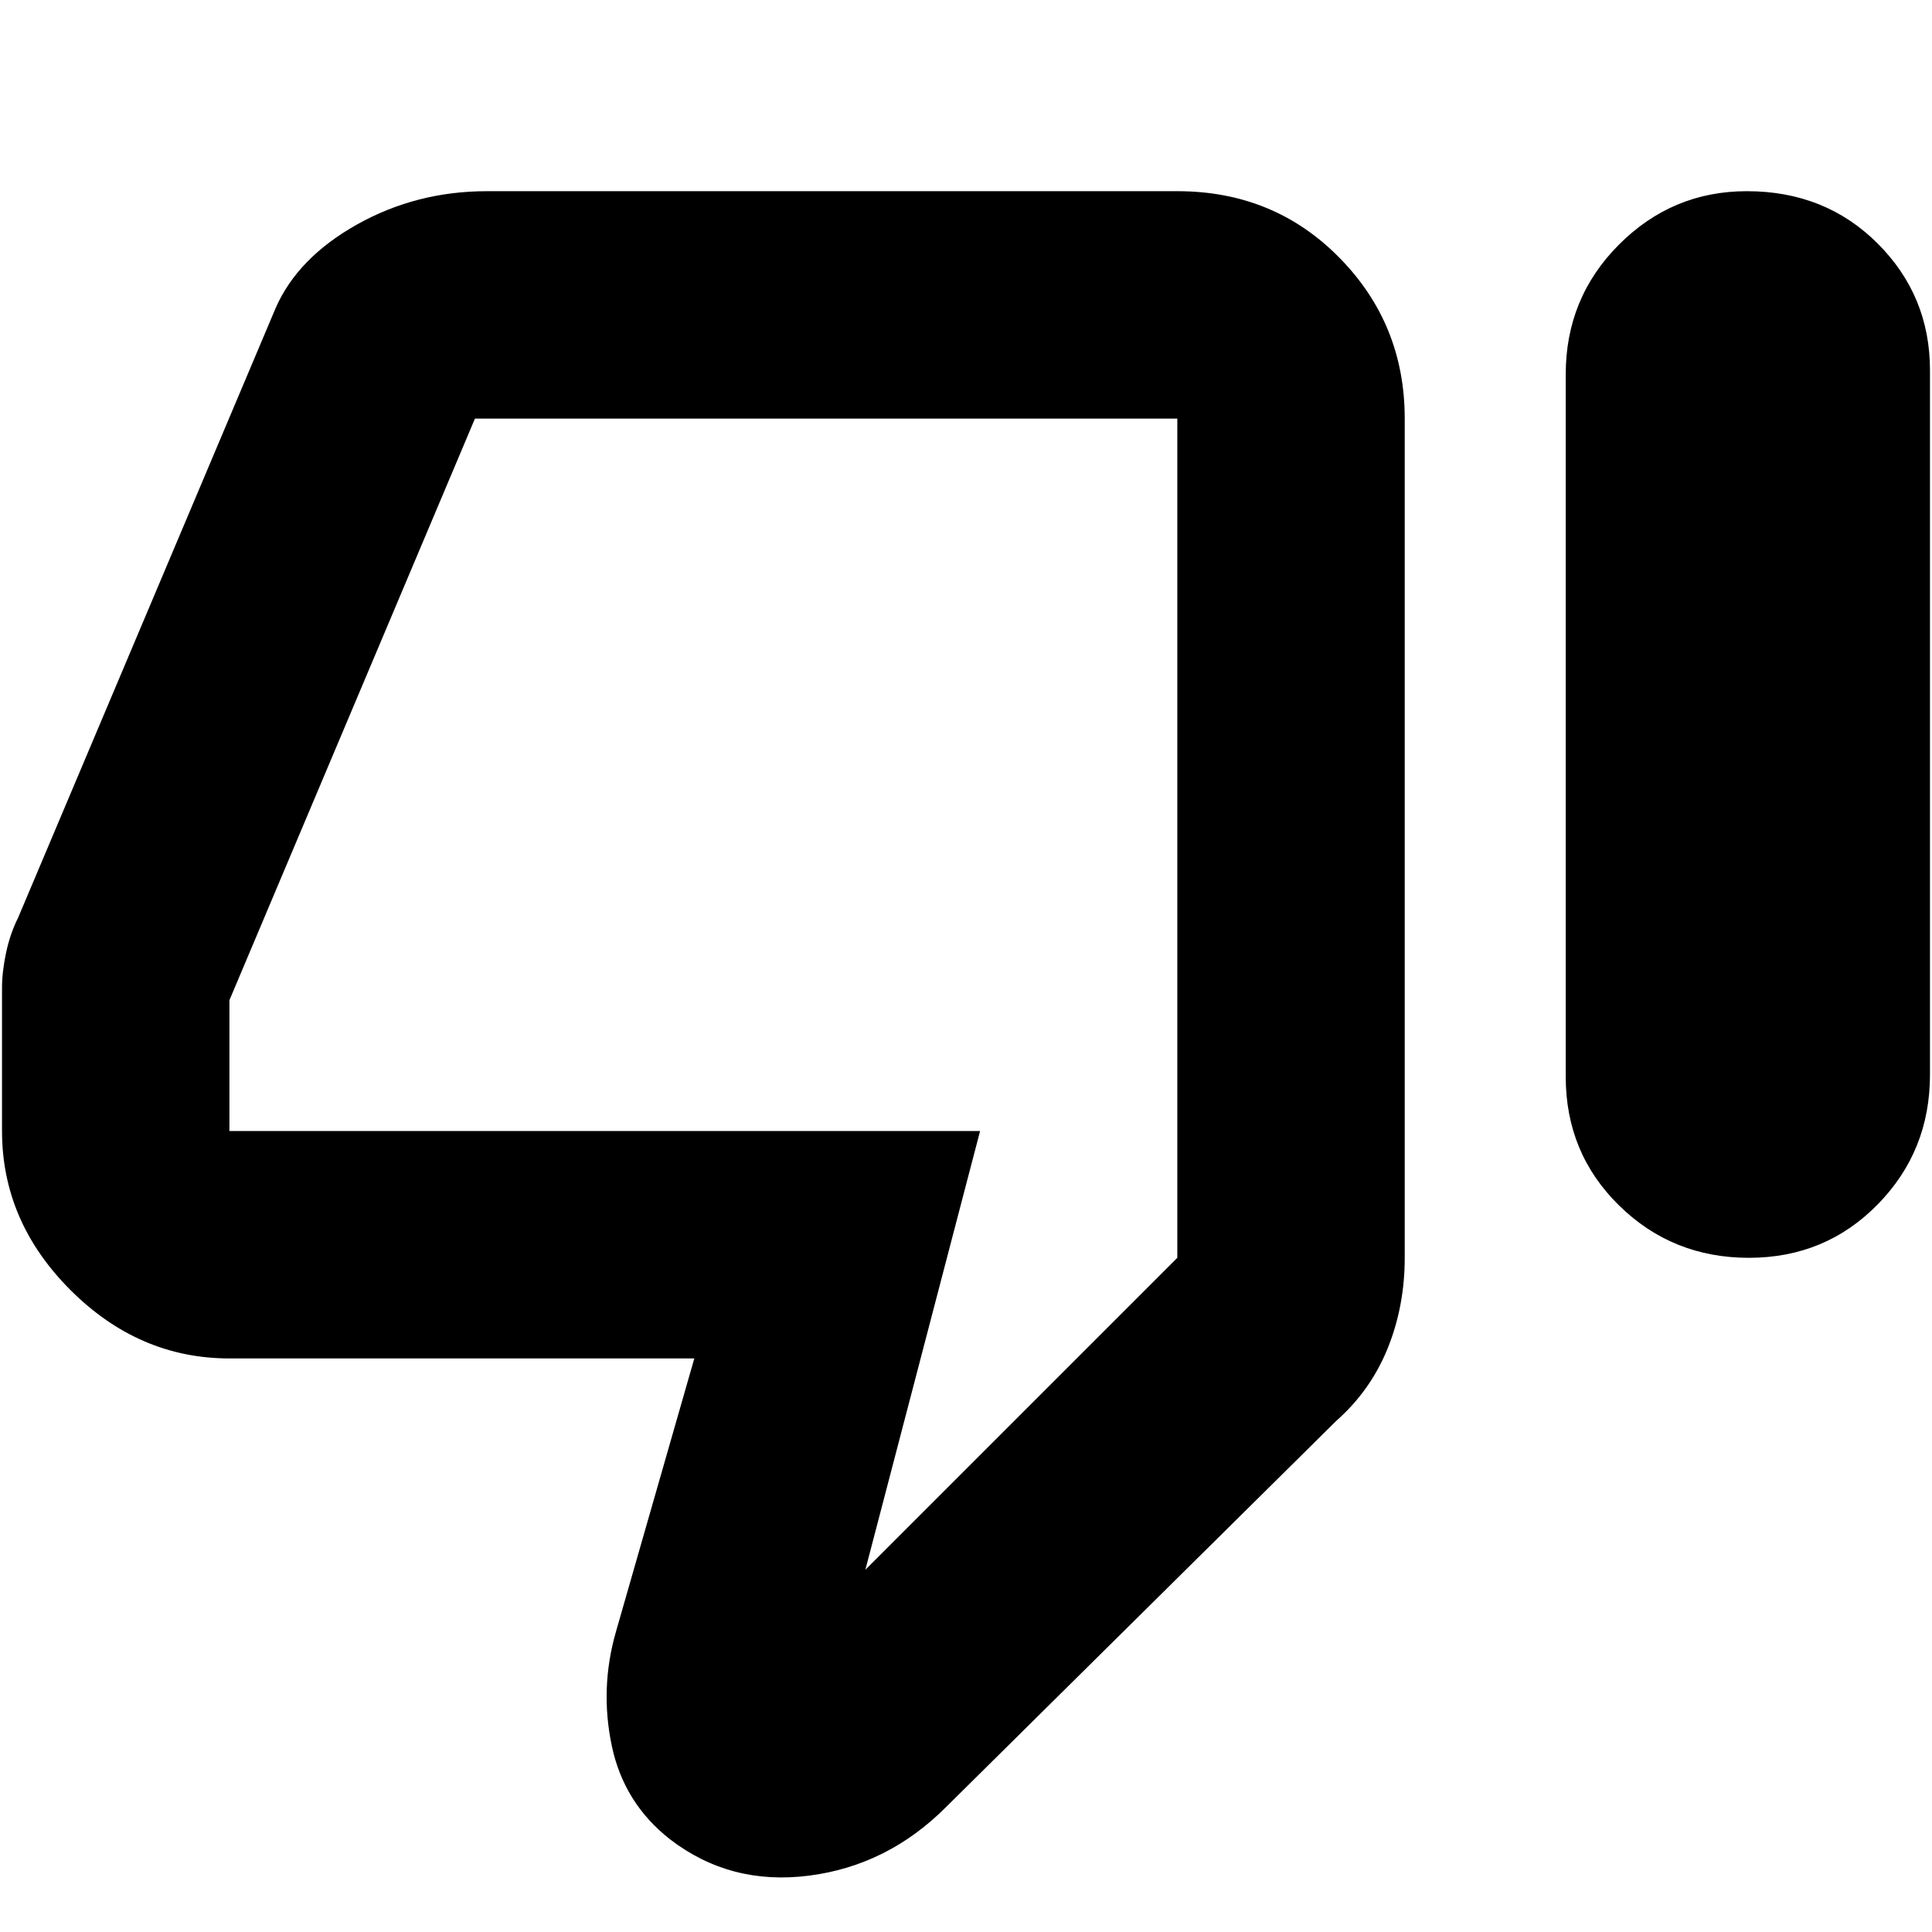 <svg xmlns="http://www.w3.org/2000/svg" height="24" width="24"><path d="M21.725 15.625Q20.775 15.625 20.113 14.975Q19.45 14.325 19.45 13.375V4.65Q19.45 3.7 20.113 3.037Q20.775 2.375 21.7 2.375Q22.675 2.375 23.325 3.025Q23.975 3.675 23.975 4.6V13.35Q23.975 14.3 23.325 14.962Q22.675 15.625 21.725 15.625ZM11.75 22.45Q11.025 23.175 10.05 23.3Q9.075 23.425 8.325 22.85Q7.75 22.4 7.6 21.688Q7.45 20.975 7.65 20.275L8.625 16.875H2.85Q1.725 16.875 0.875 16.025Q0.025 15.175 0.025 14.05V12.275Q0.025 12.075 0.075 11.837Q0.125 11.6 0.225 11.4L3.425 3.825Q3.7 3.2 4.438 2.787Q5.175 2.375 6.05 2.375H14.625Q15.825 2.375 16.637 3.2Q17.45 4.025 17.45 5.2V15.625Q17.45 16.225 17.238 16.75Q17.025 17.275 16.6 17.65ZM14.625 5.2H5.9Q5.9 5.2 5.9 5.2Q5.9 5.2 5.9 5.2L2.85 12.425Q2.85 12.425 2.85 12.425Q2.85 12.425 2.85 12.425V14.05Q2.85 14.05 2.85 14.05Q2.85 14.05 2.85 14.05H12.175L10.75 19.5L14.625 15.625V5.2Q14.625 5.2 14.625 5.2Q14.625 5.2 14.625 5.2ZM14.625 5.2Q14.625 5.2 14.625 5.2Q14.625 5.2 14.625 5.2V15.625V14.05Q14.625 14.05 14.625 14.05Q14.625 14.05 14.625 14.05V12.425Q14.625 12.425 14.625 12.425Q14.625 12.425 14.625 12.425V5.2Q14.625 5.2 14.625 5.2Q14.625 5.2 14.625 5.2Z"/></svg>